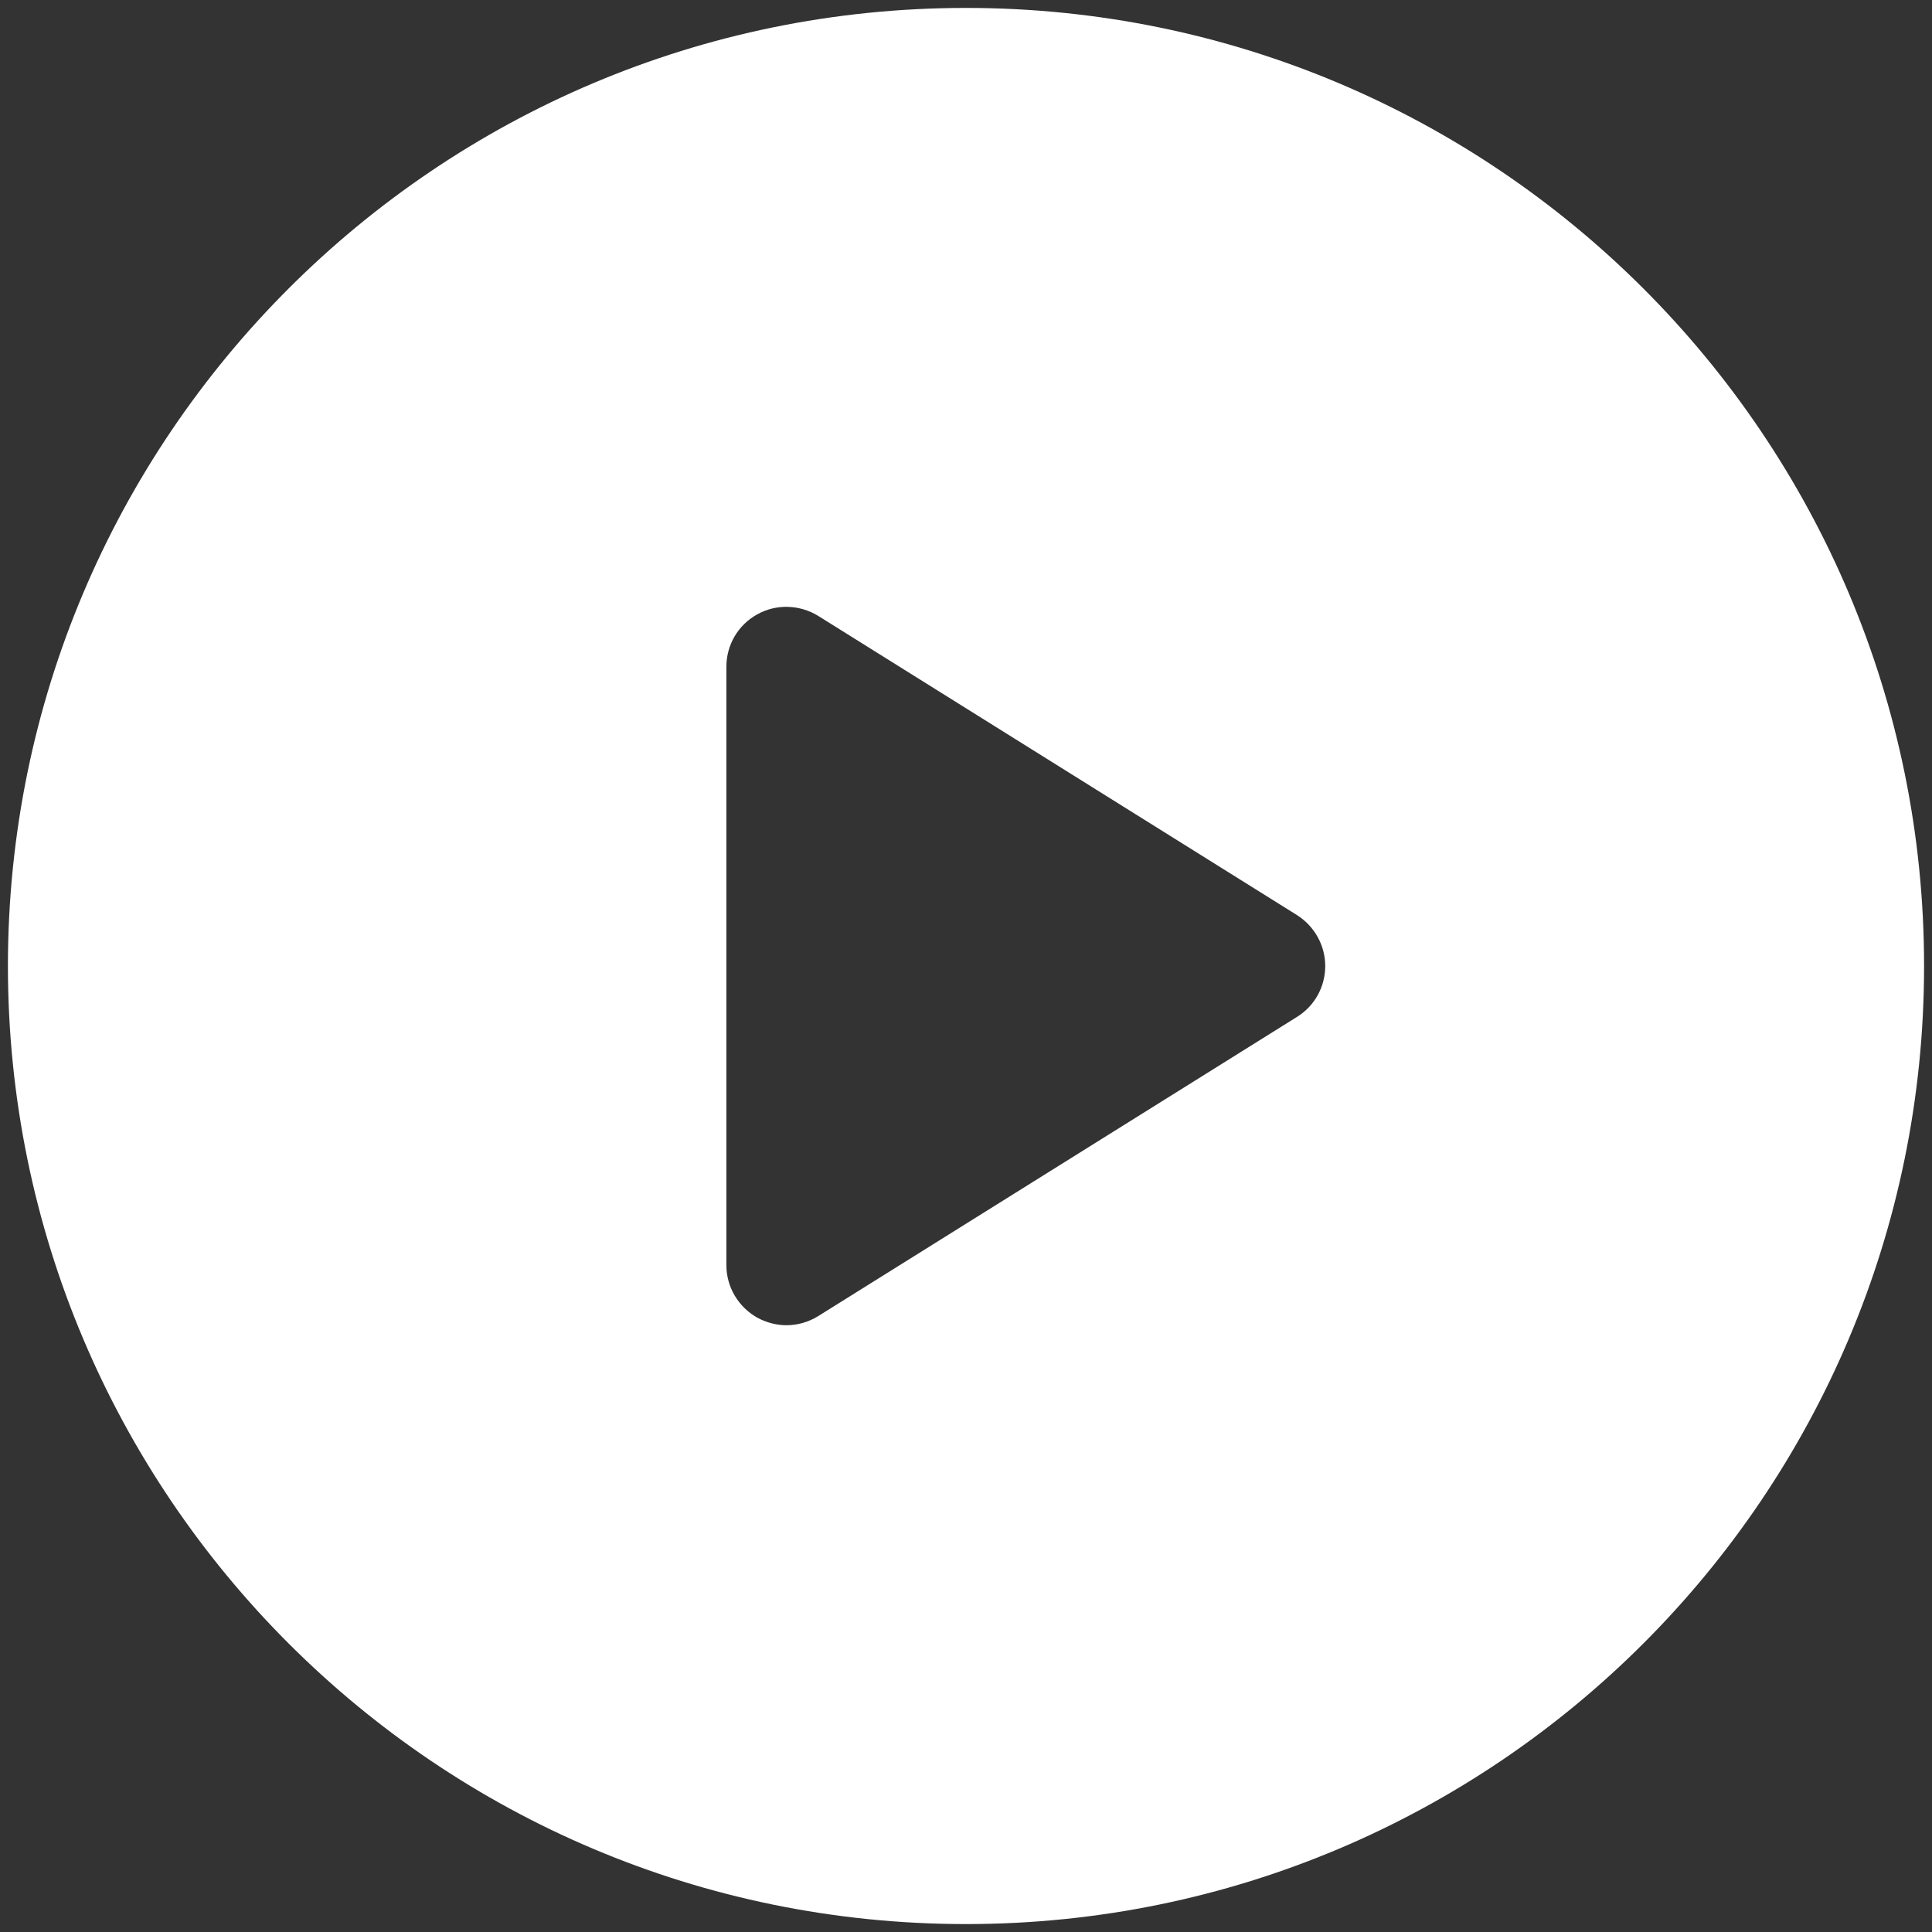 <?xml version="1.0" encoding="utf-8"?>
<!-- Generator: Adobe Illustrator 25.3.1, SVG Export Plug-In . SVG Version: 6.00 Build 0)  -->
<svg version="1.1" id="Capa_1" xmlns="http://www.w3.org/2000/svg" xmlns:xlink="http://www.w3.org/1999/xlink" x="0px" y="0px"
	 viewBox="0 0 512 512" style="enable-background:new 0 0 512 512;" xml:space="preserve">
<rect x="0" y="0" width="512" height="512" fill="#333333" stroke="none"/>
<style type="text/css">
	.st0{fill:#FFFFFF;}
</style>
<path class="st0" d="M256,2.1C115.8,2.1,2.1,115.8,2.1,256S115.8,509.9,256,509.9S509.9,396.2,509.9,256S396.2,2.1,256,2.1z
	 M343.7,269.5l-126.9,79.3c-2.6,1.6-5.5,2.4-8.4,2.4c-2.6,0-5.3-0.7-7.7-2c-5-2.8-8.2-8.1-8.2-13.9V176.7c0-5.8,3.1-11.1,8.2-13.9
	c5-2.8,11.2-2.6,16.1,0.4l126.9,79.3c4.6,2.9,7.5,8,7.5,13.5C351.2,261.5,348.4,266.6,343.7,269.5z"/>
</svg>
